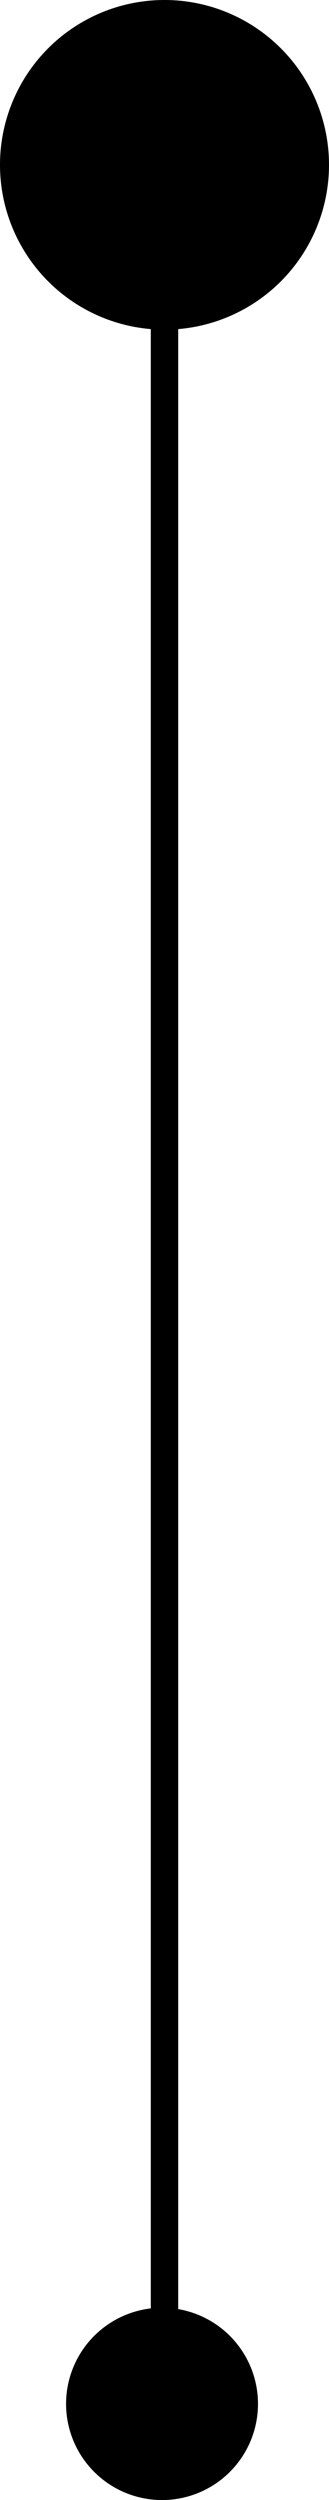 <svg xmlns="http://www.w3.org/2000/svg" viewBox="0 0 12 91"><g id="圖層_2" data-name="圖層 2"><g id="圖層_1-2" data-name="圖層 1"><g id="line"><circle id="Ellipse_68" data-name="Ellipse 68" cx="6" cy="6" r="6"/><circle id="Ellipse_69" data-name="Ellipse 69" cx="5.91" cy="87.5" r="3.5"/><rect x="5.5" y="11.5" width="1" height="76"/></g></g></g></svg>